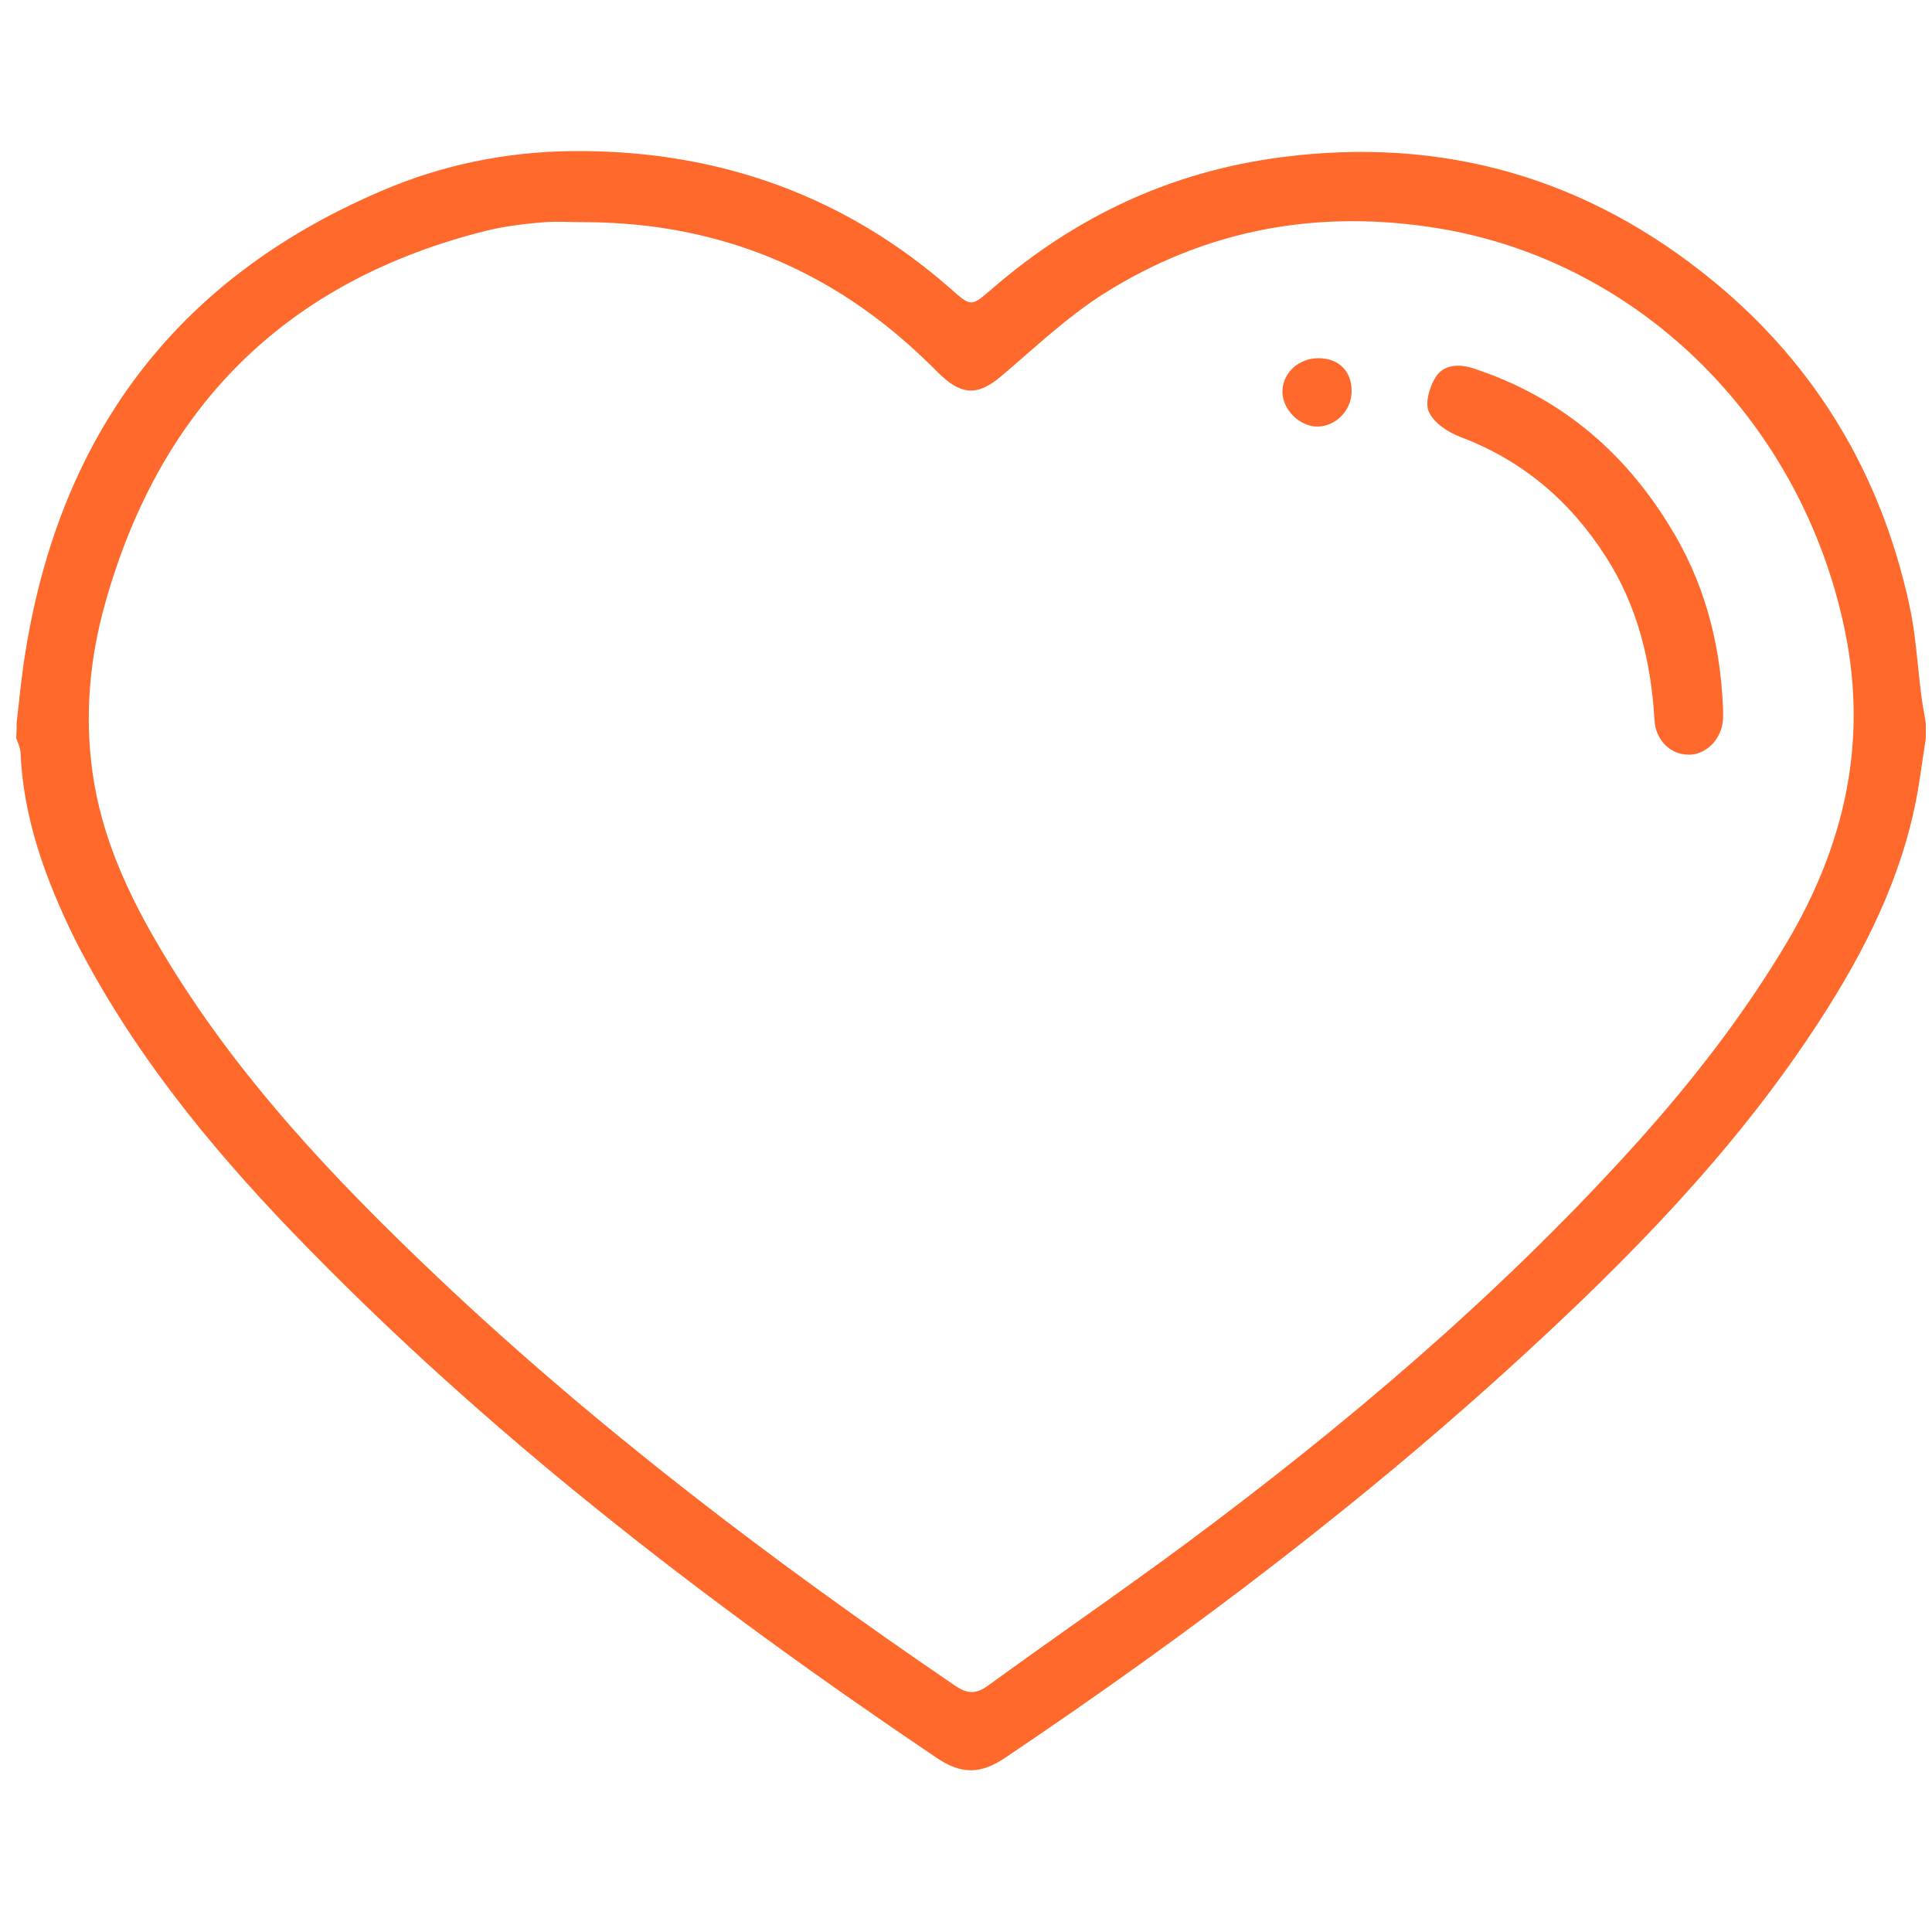 <?xml version="1.0" encoding="utf-8"?>
<!-- Generator: Adobe Illustrator 26.0.2, SVG Export Plug-In . SVG Version: 6.00 Build 0)  -->
<svg version="1.1" id="Layer_1" xmlns="http://www.w3.org/2000/svg" xmlns:xlink="http://www.w3.org/1999/xlink" x="0px" y="0px"
	 viewBox="0 0 500 500" style="enable-background:new 0 0 500 500; fill: #FF692B" xml:space="preserve">
<g>
	<path d="M4.3,187.1c0.7-6.2,1.3-12.4,2.3-18.5c9.3-57.5,40.3-97.8,94.3-120.1c16.1-6.6,33.1-9.6,50.3-9.4
		c35.7,0.3,67.7,11.8,94.8,35.6c5.4,4.8,5.3,4.7,10.8,0c21.6-18.7,46.3-30.3,74.7-34c42.1-5.5,79.6,5.4,112.2,32.3
		c26.4,21.8,43.1,49.9,50.4,83.4c1.7,7.6,2.1,15.5,3.1,23.3c0.3,2.5,0.8,5,1.2,7.5c0,1.3,0,2.6,0,3.9c-0.6,3.8-1.1,7.5-1.7,11.3
		c-3.3,21.4-12.3,40.4-23.7,58.5c-20.4,32.4-46.5,59.9-74.4,85.8c-43.1,40.1-89.8,75.5-138.6,108.3c-6.3,4.2-11.2,4.2-17.5,0
		c-59.9-40.4-116.9-84.2-167.1-136.4c-21.9-22.8-41.7-47.3-56.1-75.7C11.8,227.6,6,211.8,5.3,194.6c-0.1-1.2-0.7-2.4-1.1-3.6
		C4.3,189.6,4.3,188.4,4.3,187.1z M151.8,57.5c-4,0-8.1-0.3-12.1,0.1c-4.6,0.4-9.3,1-13.8,2.1c-51.7,12.9-84.4,45.4-98.7,96.5
		c-4,14.2-5.3,28.7-3.3,43.4c2.3,16.9,9.3,32,17.9,46.4c19.1,32.2,44.5,59,71.4,84.5c41.4,39.2,86.8,73.6,133.9,105.7
		c3.1,2.1,5.3,2.4,8.5,0.1c17.2-12.5,34.7-24.5,51.7-37.1c40.9-30.4,79.6-63.2,114-100.9c15.4-16.9,29.5-34.8,41.2-54.5
		c14.8-25,20.9-51.5,15-80.4c-11.1-54.1-53-95.7-105.2-104.3c-31.1-5.1-60.2,0.2-86.8,17c-9.4,6-17.6,13.8-26.2,21.1
		c-5.8,5-10,5.3-15.6,0.1c-1.3-1.2-2.5-2.5-3.8-3.7C215.3,69.7,185.9,57.7,151.8,57.5z"/>
	<path d="M445.9,183c0,1.1,0.1,2.3,0,3.4c-0.4,5-4.5,9.1-9.1,8.9c-4.6-0.1-8.3-3.8-8.6-8.8c-0.9-15.1-4.3-29.5-12.6-42.4
		c-9.2-14.4-21.5-24.9-37.6-31c-3.2-1.2-6.9-3.6-8.2-6.5c-1.1-2.3,0.2-6.6,1.8-9.1c2-3.1,5.9-3.4,9.6-2.2c22,7.2,38.7,21,50.8,40.7
		C441,150.4,445.2,166.2,445.9,183z"/>
	<path d="M341.2,92.7c5.3,0,8.7,3.4,8.6,8.7c-0.1,4.9-4.1,8.9-8.8,9c-4.8,0-9.3-4.6-9.1-9.3C332.1,96.3,336.2,92.7,341.2,92.7z"/>
</g>
</svg>

